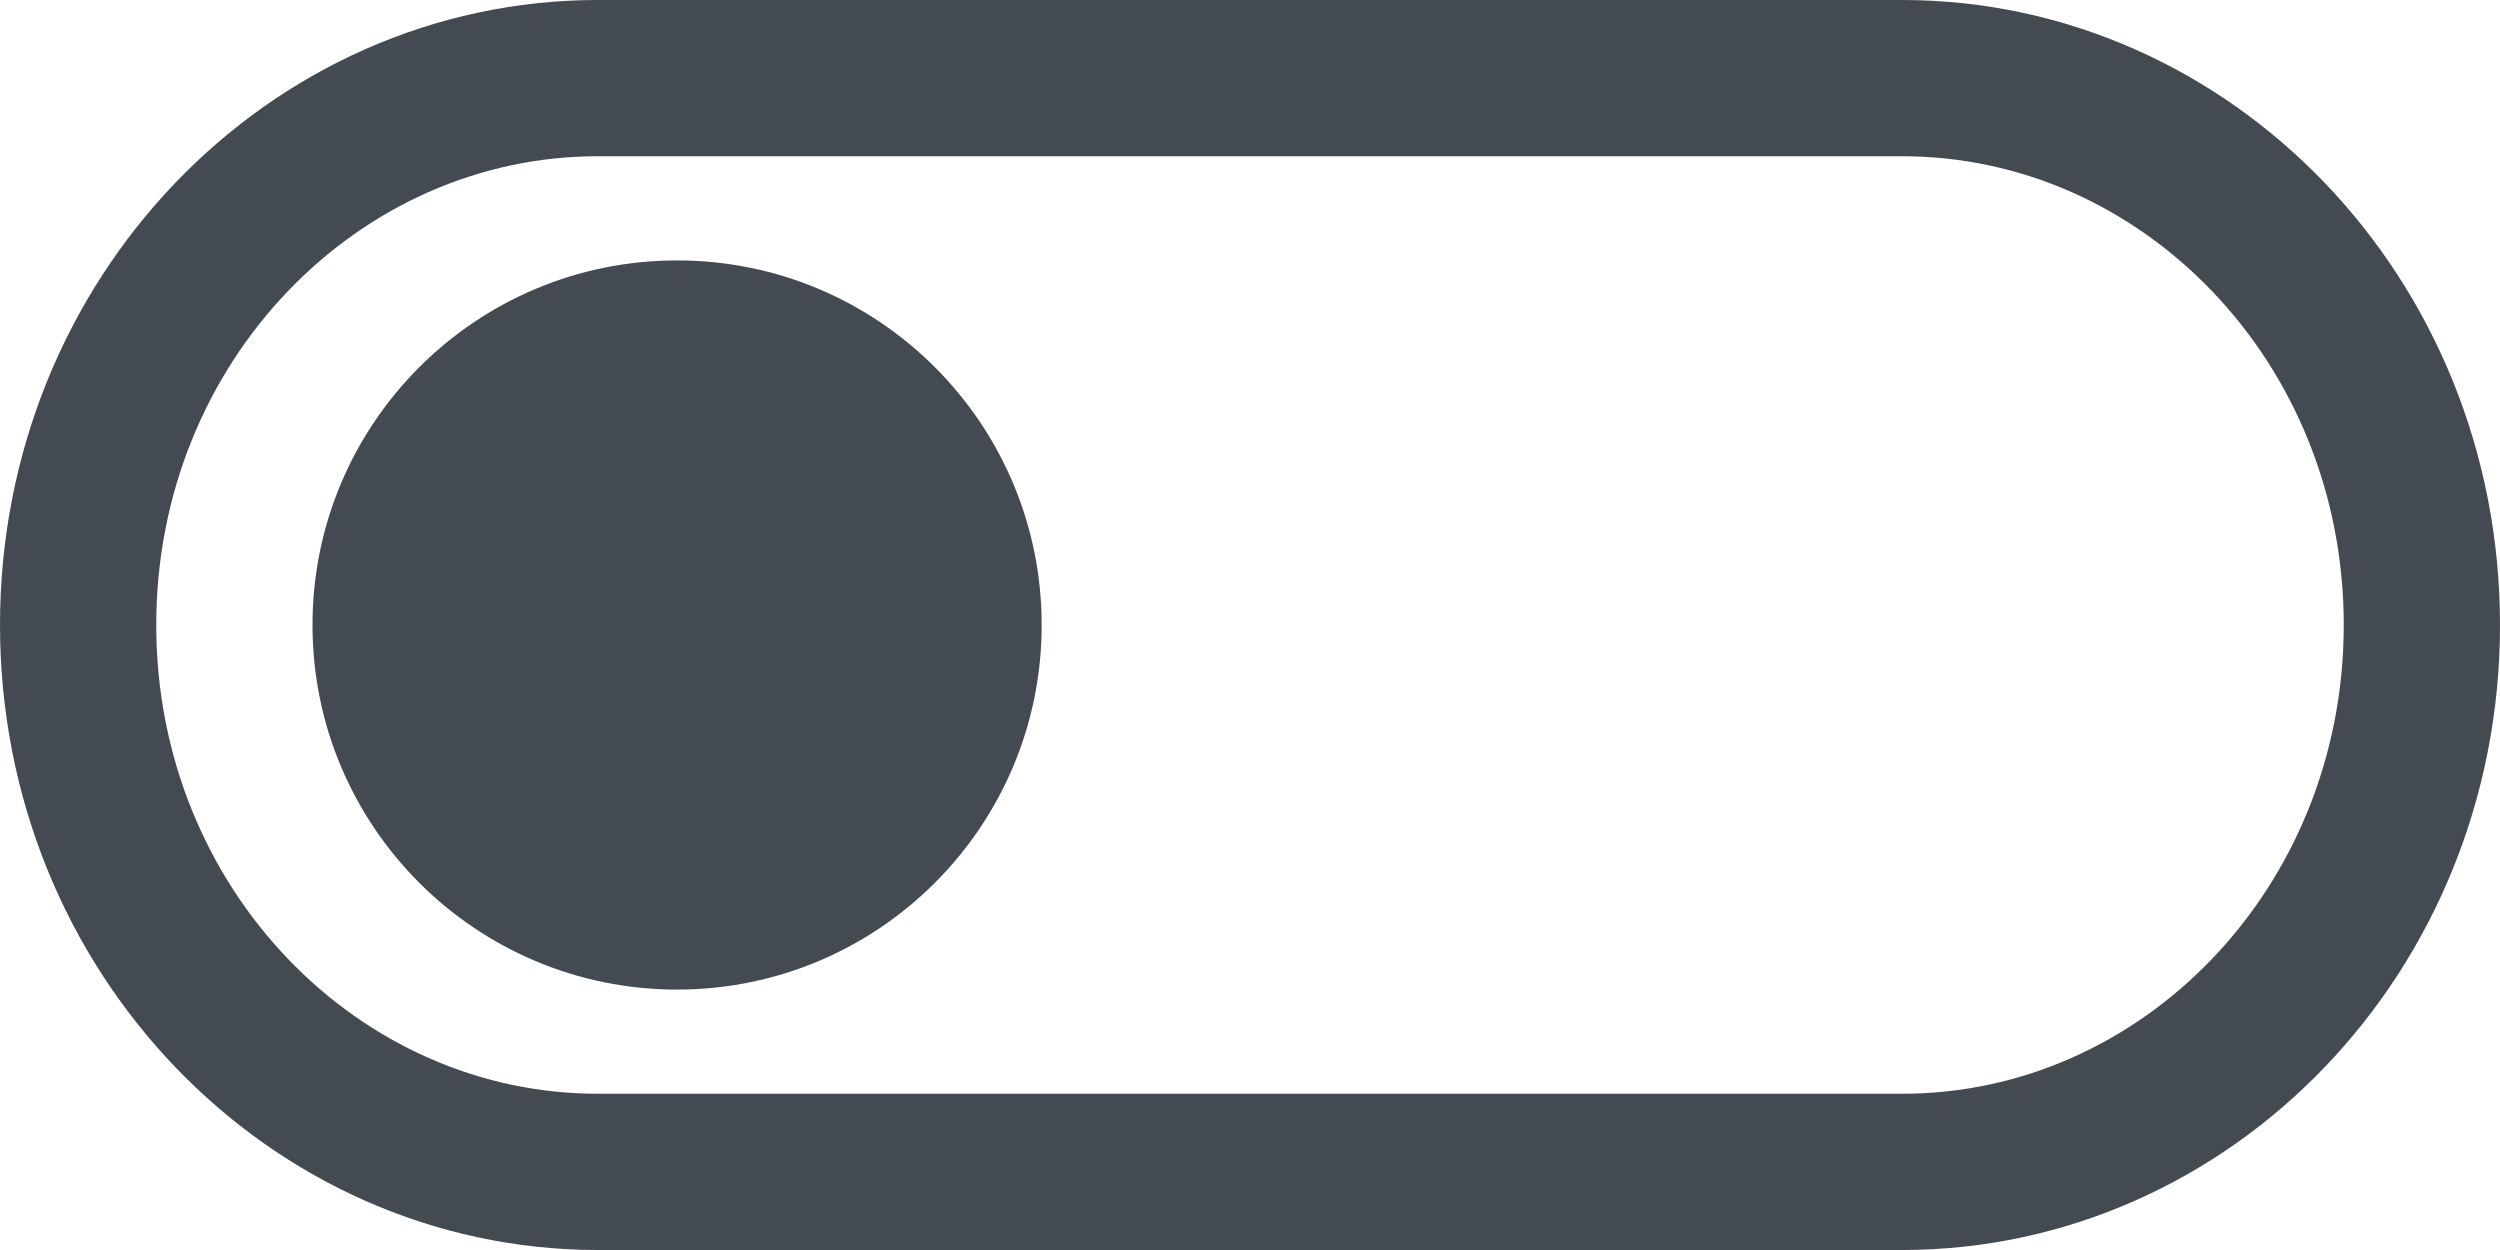 <svg width="48" height="24" viewBox="0 0 48 24" fill="none" xmlns="http://www.w3.org/2000/svg">
<g clip-path="url(#clip0)">
<path d="M11.478 1.5H36.522C41.97 1.5 46.5 6.137 46.5 12C46.5 17.863 41.97 22.5 36.522 22.5H11.478C6.03 22.5 1.5 17.863 1.5 12C1.5 6.137 6.03 1.5 11.478 1.5Z" stroke="#434A51" stroke-width="3"/>
<circle cx="13" cy="12" r="7" fill="#434A51"/>
</g>
<defs>
<clipPath id="clip0">
<rect width="48" height="24" fill="white"/>
</clipPath>
</defs>
</svg>

